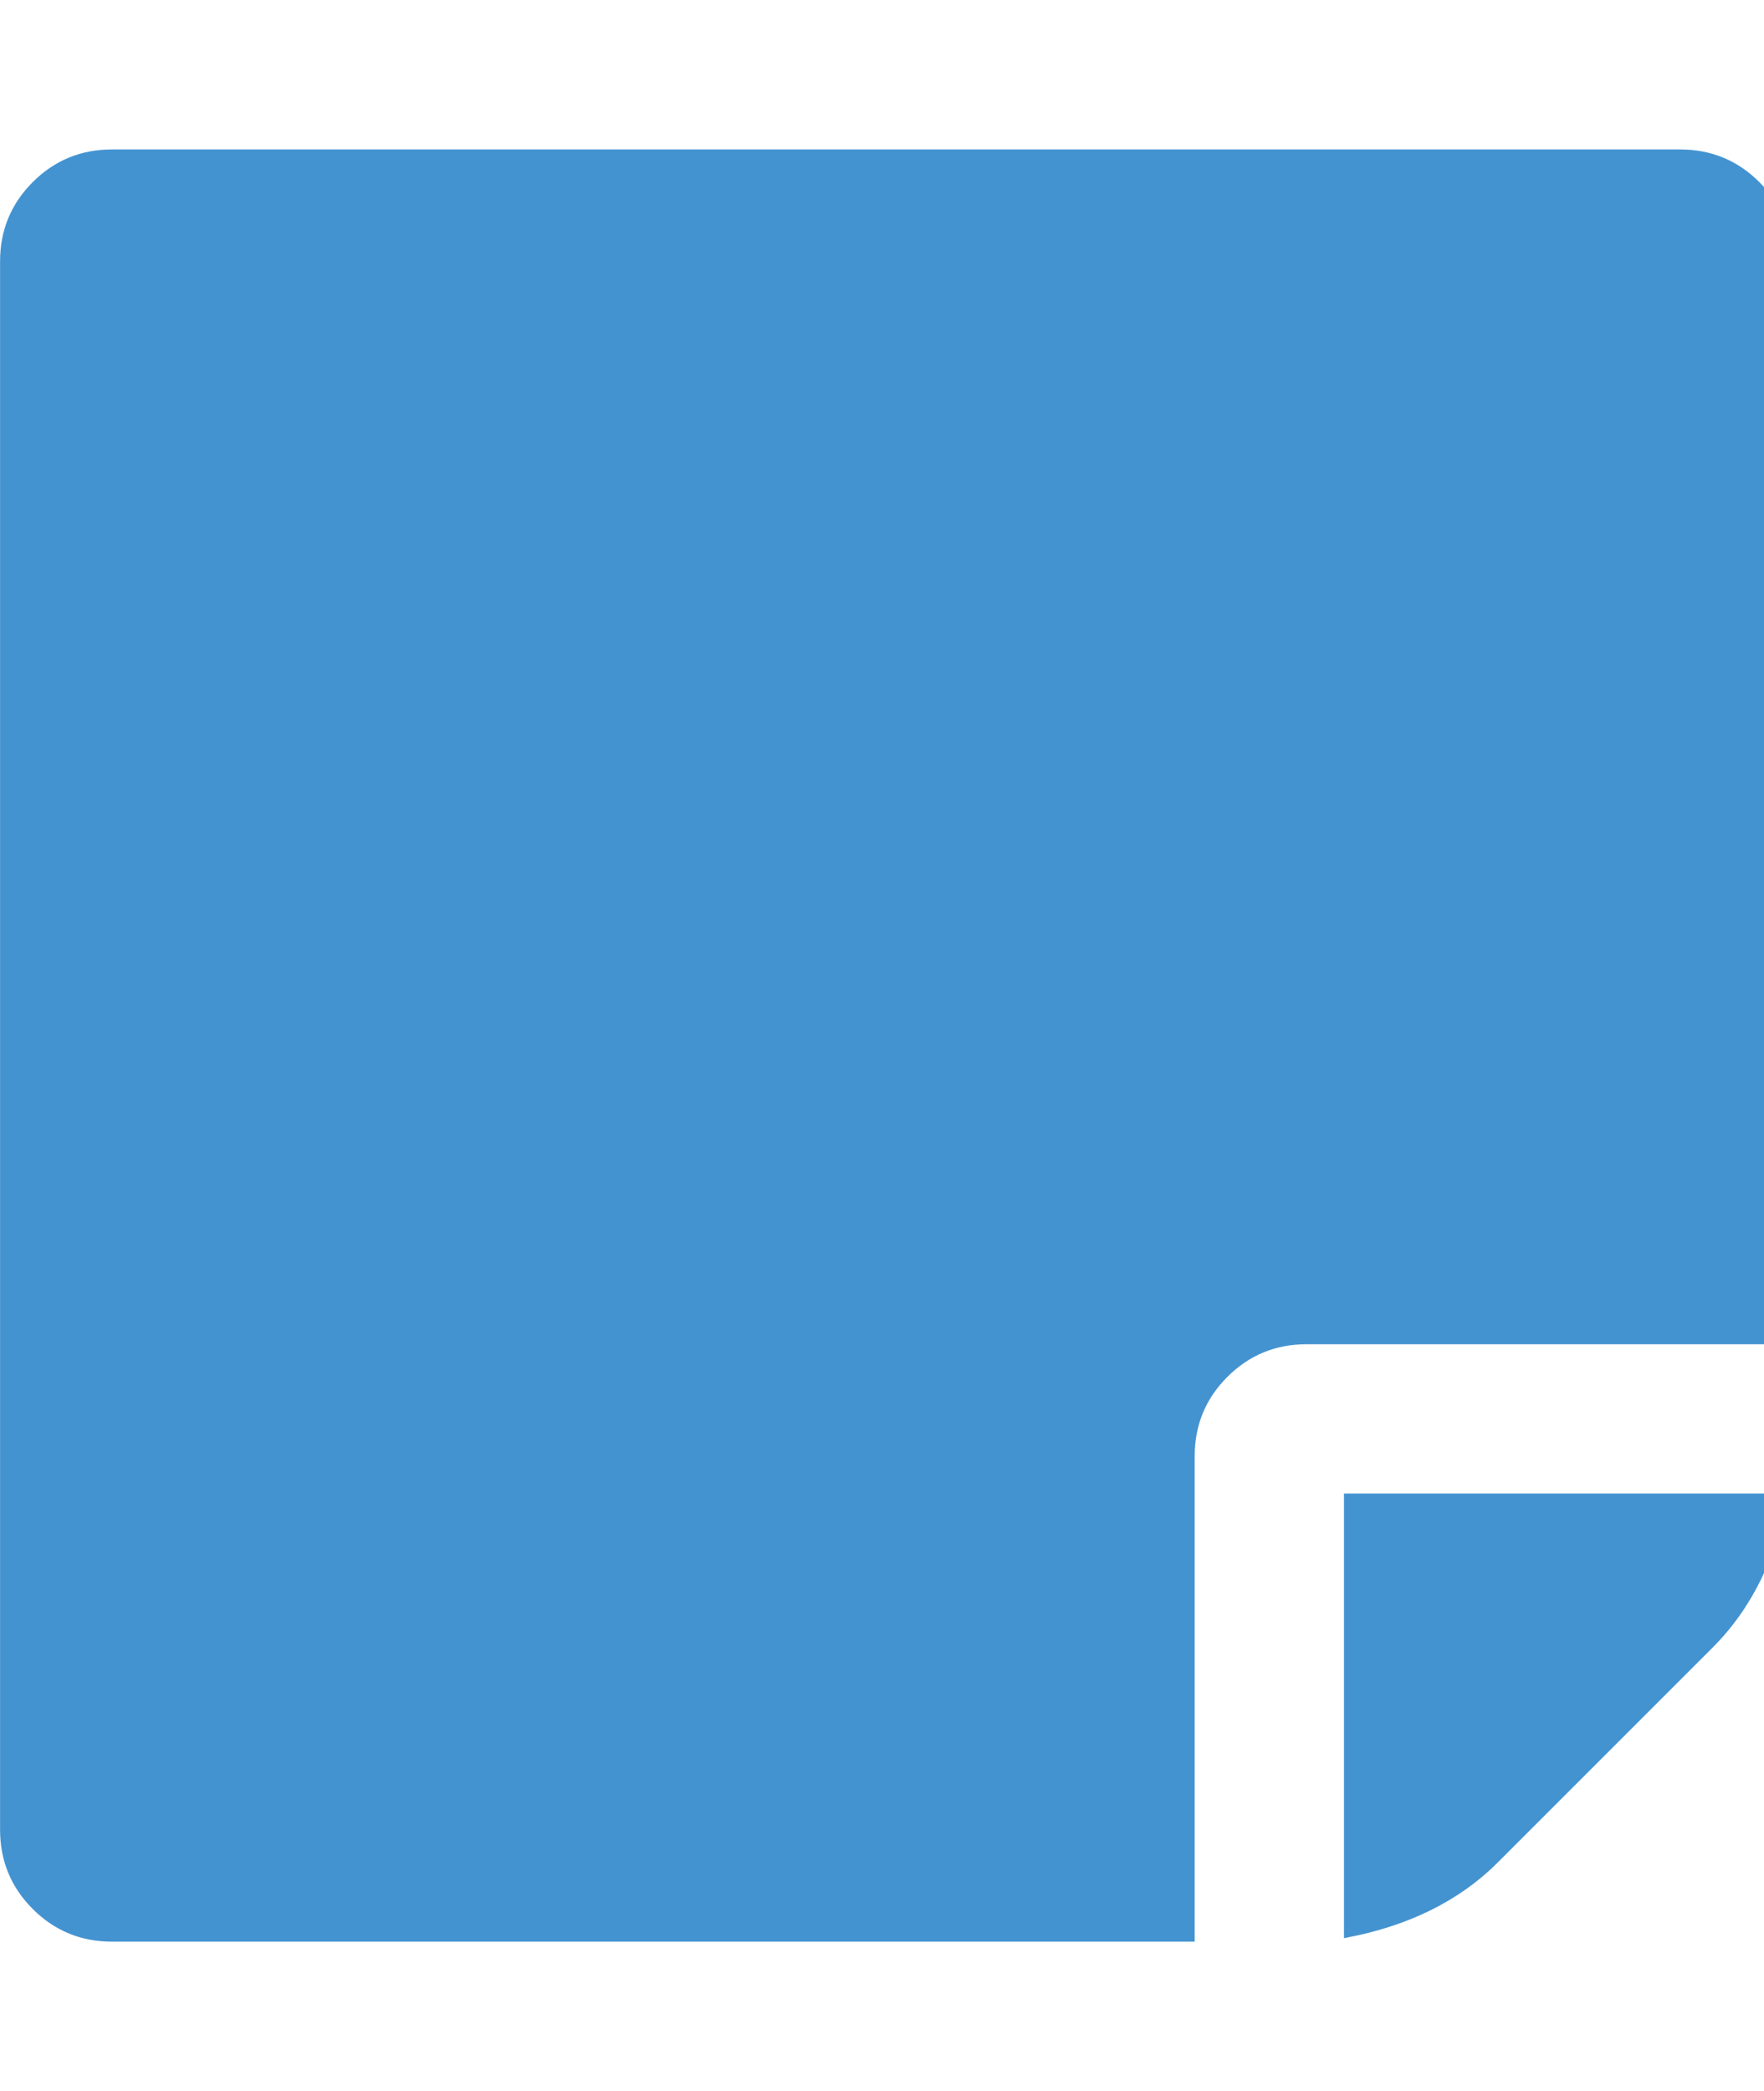 <?xml version="1.0" encoding="utf-8"?>
<!-- Generated by IcoMoon.io -->
<!DOCTYPE svg PUBLIC "-//W3C//DTD SVG 1.1//EN" "http://www.w3.org/Graphics/SVG/1.1/DTD/svg11.dtd">
<svg version="1.1" xmlns="http://www.w3.org/2000/svg" xmlns:xlink="http://www.w3.org/1999/xlink" width="27" height="32" viewBox="0 0 27 32">
<path fill="#4493d1" d="M18.286 22.286v7.429h-16.571q-0.714 0-1.214-0.5t-0.5-1.214v-24q0-0.714 0.5-1.214t1.214-0.5h24q0.714 0 1.214 0.5t0.5 1.214v16.571h-7.429q-0.714 0-1.214 0.5t-0.5 1.214zM20.571 22.857h6.804q-0.268 1.464-1.161 2.357l-3.286 3.286q-0.893 0.893-2.357 1.161v-6.804z"></path>
</svg>
